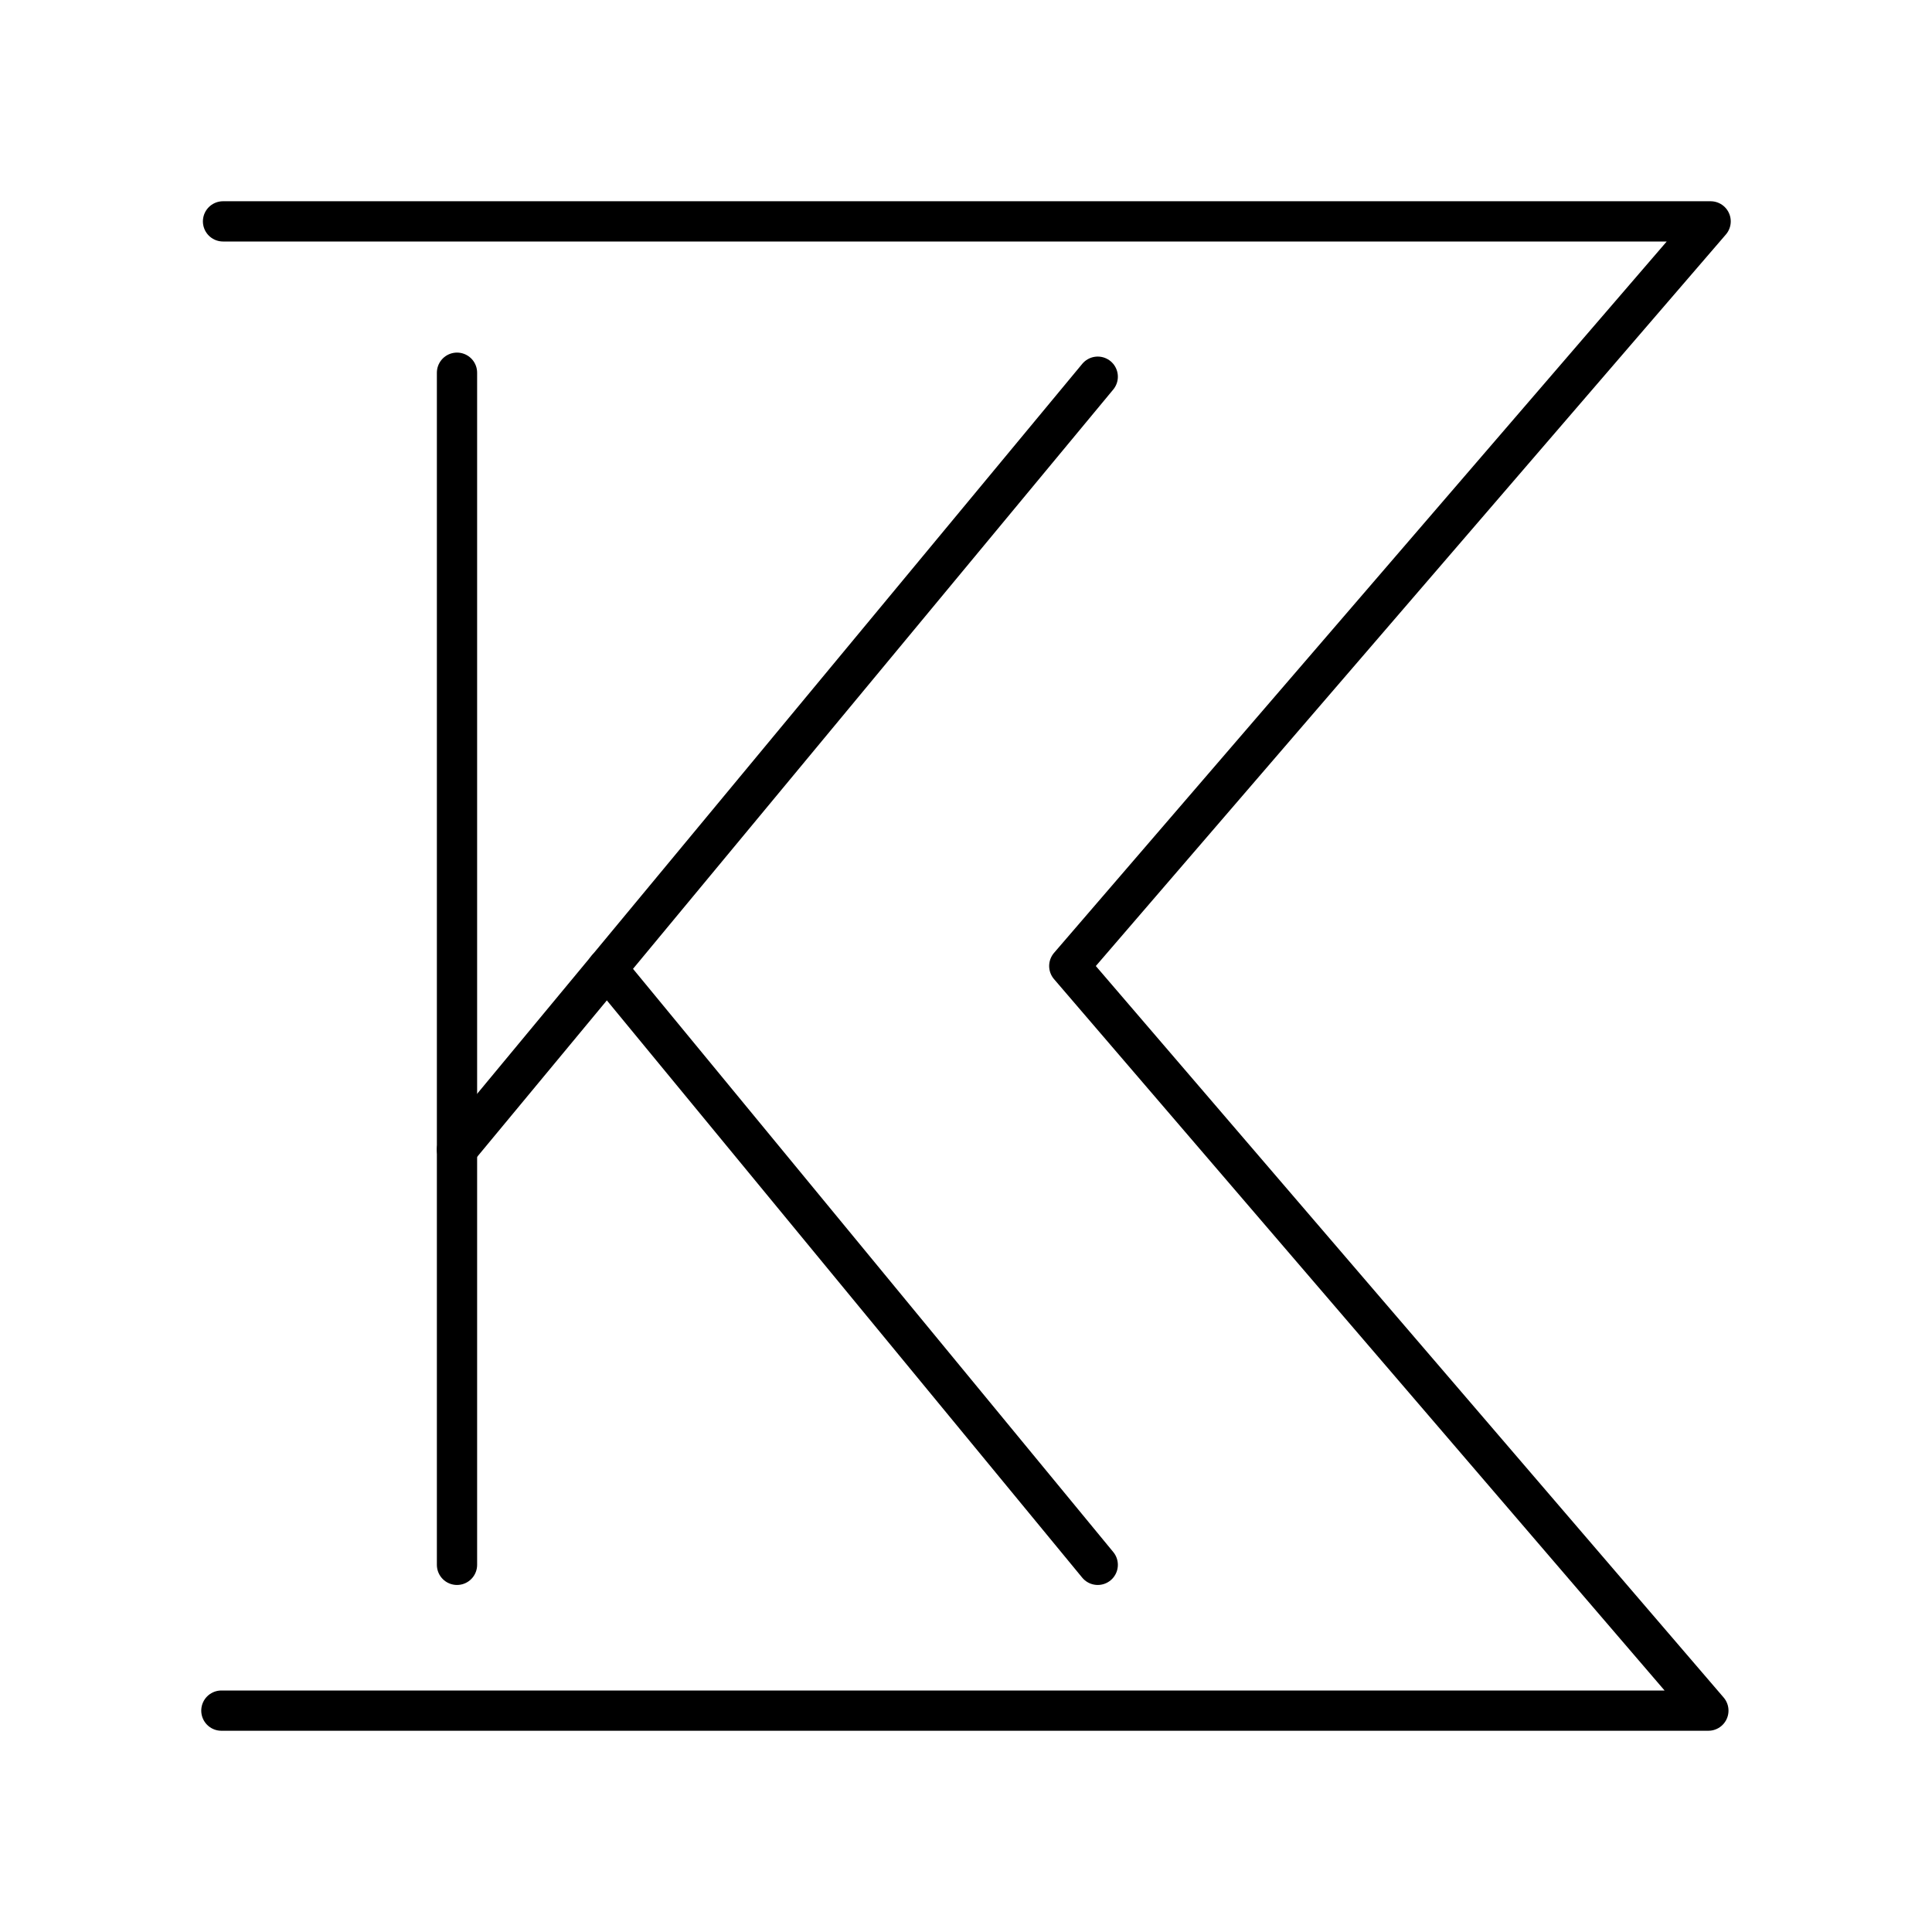 <?xml version="1.0" encoding="UTF-8"?><svg id="b" xmlns="http://www.w3.org/2000/svg" viewBox="0 0 48 48"><defs><style>.g{fill:none;stroke:#000;stroke-linecap:round;stroke-linejoin:round;}</style></defs><path id="c" class="g" d="M5.541,5.5h36.959l-15.934,18.5,15.878,18.5H5.5"/><line id="d" class="g" x1="11.354" y1="9.26" x2="11.354" y2="38.878"/><line id="e" class="g" x1="11.354" y1="28.562" x2="27.273" y2="9.359"/><line id="f" class="g" x1="27.273" y1="38.878" x2="15.078" y2="24.069"/></svg>